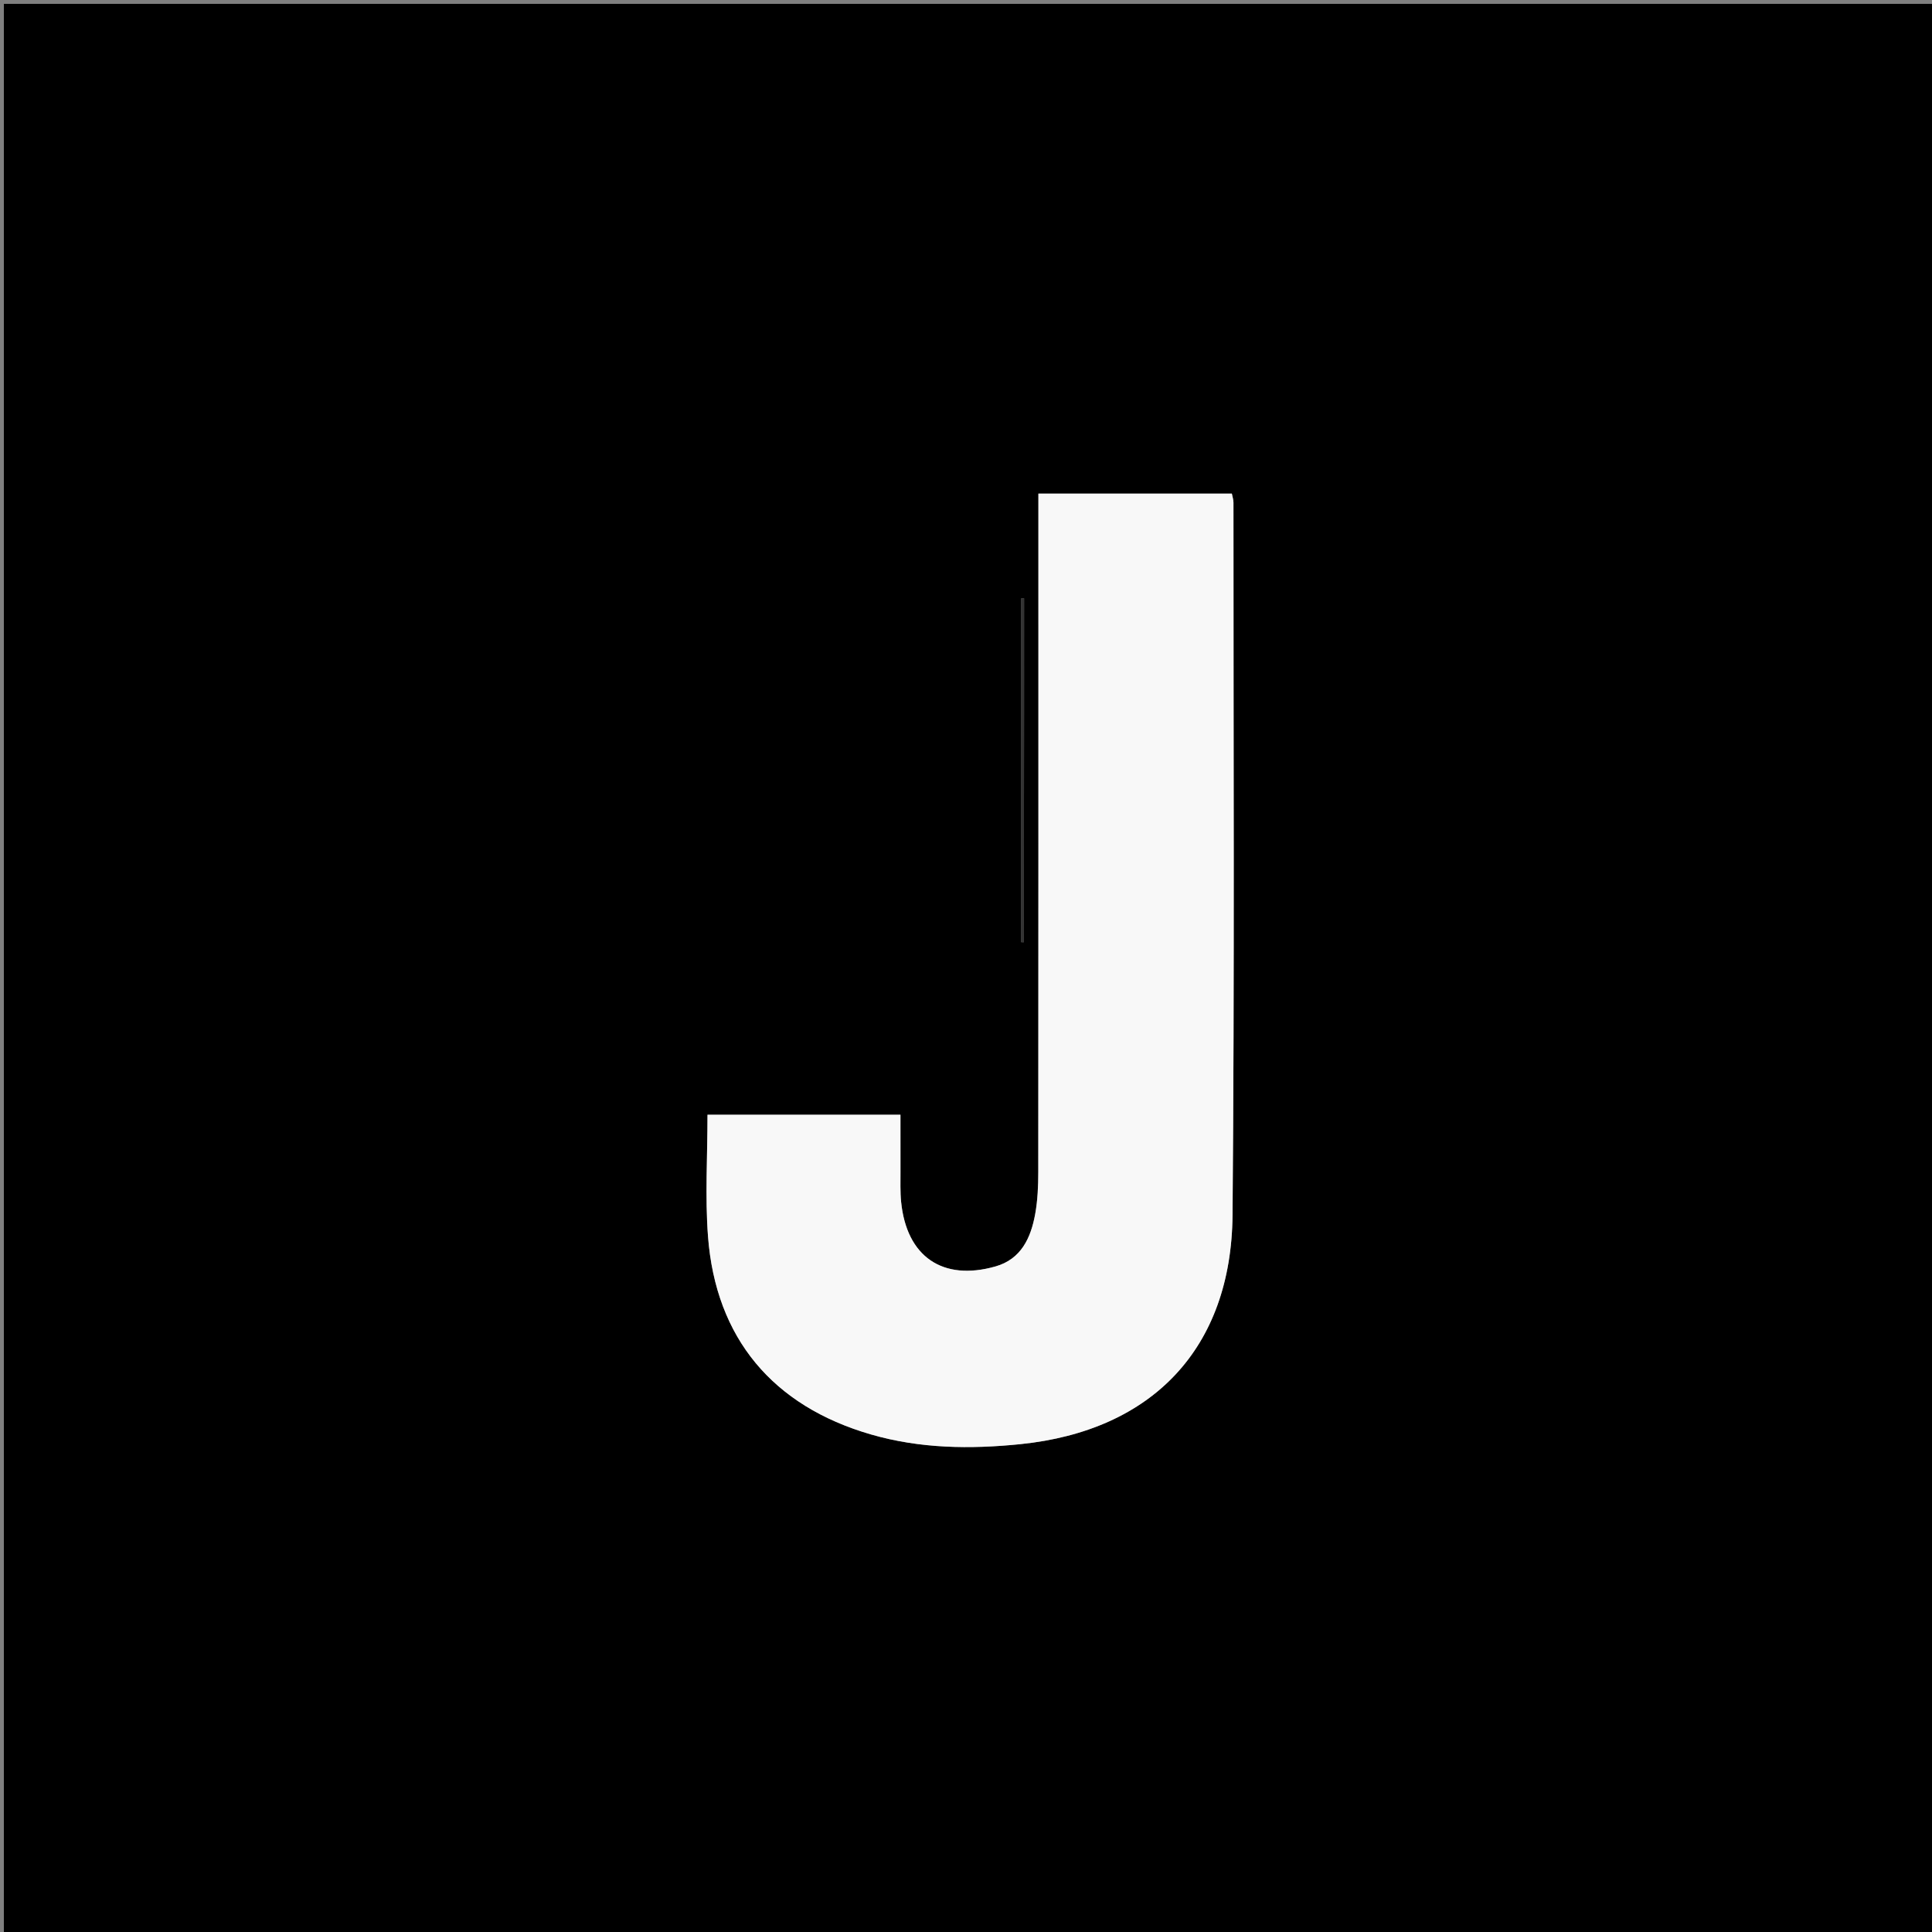 <svg version="1.1" id="Layer_1" xmlns="http://www.w3.org/2000/svg" xmlns:xlink="http://www.w3.org/1999/xlink" x="0px" y="0px"
	 width="100%" viewBox="0 0 500 500" enable-background="new 0 0 500 500" xml:space="preserve">
<rect x="0" y="0" width="500" height="500" fill="#808080" stroke="none"/>
<path fill="#000000" opacity="1" stroke="none" 
	d="
M234,501 
	C156,501 78.5,501 1,501 
	C1,334.333 1,167.667 1,1 
	C167.667,1 334.333,1 501,1 
	C501,167.667 501,334.333 501,501 
	C412.167,501 323.333,501 234,501 
M205.5,288.49 
	C198.048,288.49 190.596,288.49 183.101,288.49 
	C183.101,299.354 182.454,309.703 183.228,319.944 
	C185.222,346.344 200.027,363.885 225.405,371.233 
	C238.123,374.916 251.091,375.065 264.042,373.751 
	C298.315,370.272 318.682,348.848 318.98,314.459 
	C319.513,252.999 319.199,191.532 319.219,130.067 
	C319.219,129.305 318.951,128.542 318.801,127.743 
	C302.055,127.743 285.621,127.743 268.737,127.743 
	C268.737,129.792 268.737,131.592 268.737,133.392 
	C268.738,190.026 268.753,246.661 268.707,303.295 
	C268.704,306.945 268.551,310.654 267.899,314.232 
	C266.781,320.363 264.271,325.864 257.644,327.75 
	C243.955,331.647 234.627,325.215 233.211,311.061 
	C232.947,308.419 233.056,305.736 233.043,303.073 
	C233.021,298.314 233.037,293.556 233.037,288.487 
	C223.777,288.487 215.138,288.487 205.5,288.49 
M265.028,184.5 
	C265.028,174.609 265.028,164.718 265.028,154.827 
	C264.788,154.831 264.548,154.834 264.308,154.837 
	C264.308,184.503 264.308,214.169 264.308,243.835 
	C264.535,243.835 264.762,243.835 264.989,243.835 
	C264.989,224.39 264.989,204.945 265.028,184.5 
z"/>
<path fill="#F8F8F8" opacity="1" stroke="none" 
	d="
M206,288.488 
	C215.138,288.487 223.777,288.487 233.037,288.487 
	C233.037,293.556 233.021,298.314 233.043,303.073 
	C233.056,305.736 232.947,308.419 233.211,311.061 
	C234.627,325.215 243.955,331.647 257.644,327.75 
	C264.271,325.864 266.781,320.363 267.899,314.232 
	C268.551,310.654 268.704,306.945 268.707,303.295 
	C268.753,246.661 268.738,190.026 268.737,133.392 
	C268.737,131.592 268.737,129.792 268.737,127.743 
	C285.621,127.743 302.055,127.743 318.801,127.743 
	C318.951,128.542 319.219,129.305 319.219,130.067 
	C319.199,191.532 319.513,252.999 318.98,314.459 
	C318.682,348.848 298.315,370.272 264.042,373.751 
	C251.091,375.065 238.123,374.916 225.405,371.233 
	C200.027,363.885 185.222,346.344 183.228,319.944 
	C182.454,309.703 183.101,299.354 183.101,288.49 
	C190.596,288.49 198.048,288.49 206,288.488 
z"/>
<path fill="#333333" opacity="1" stroke="none" 
	d="
M265.009,185 
	C264.989,204.945 264.989,224.39 264.989,243.835 
	C264.762,243.835 264.535,243.835 264.308,243.835 
	C264.308,214.169 264.308,184.503 264.308,154.837 
	C264.548,154.834 264.788,154.831 265.028,154.827 
	C265.028,164.718 265.028,174.609 265.009,185 
z"/>
</svg>